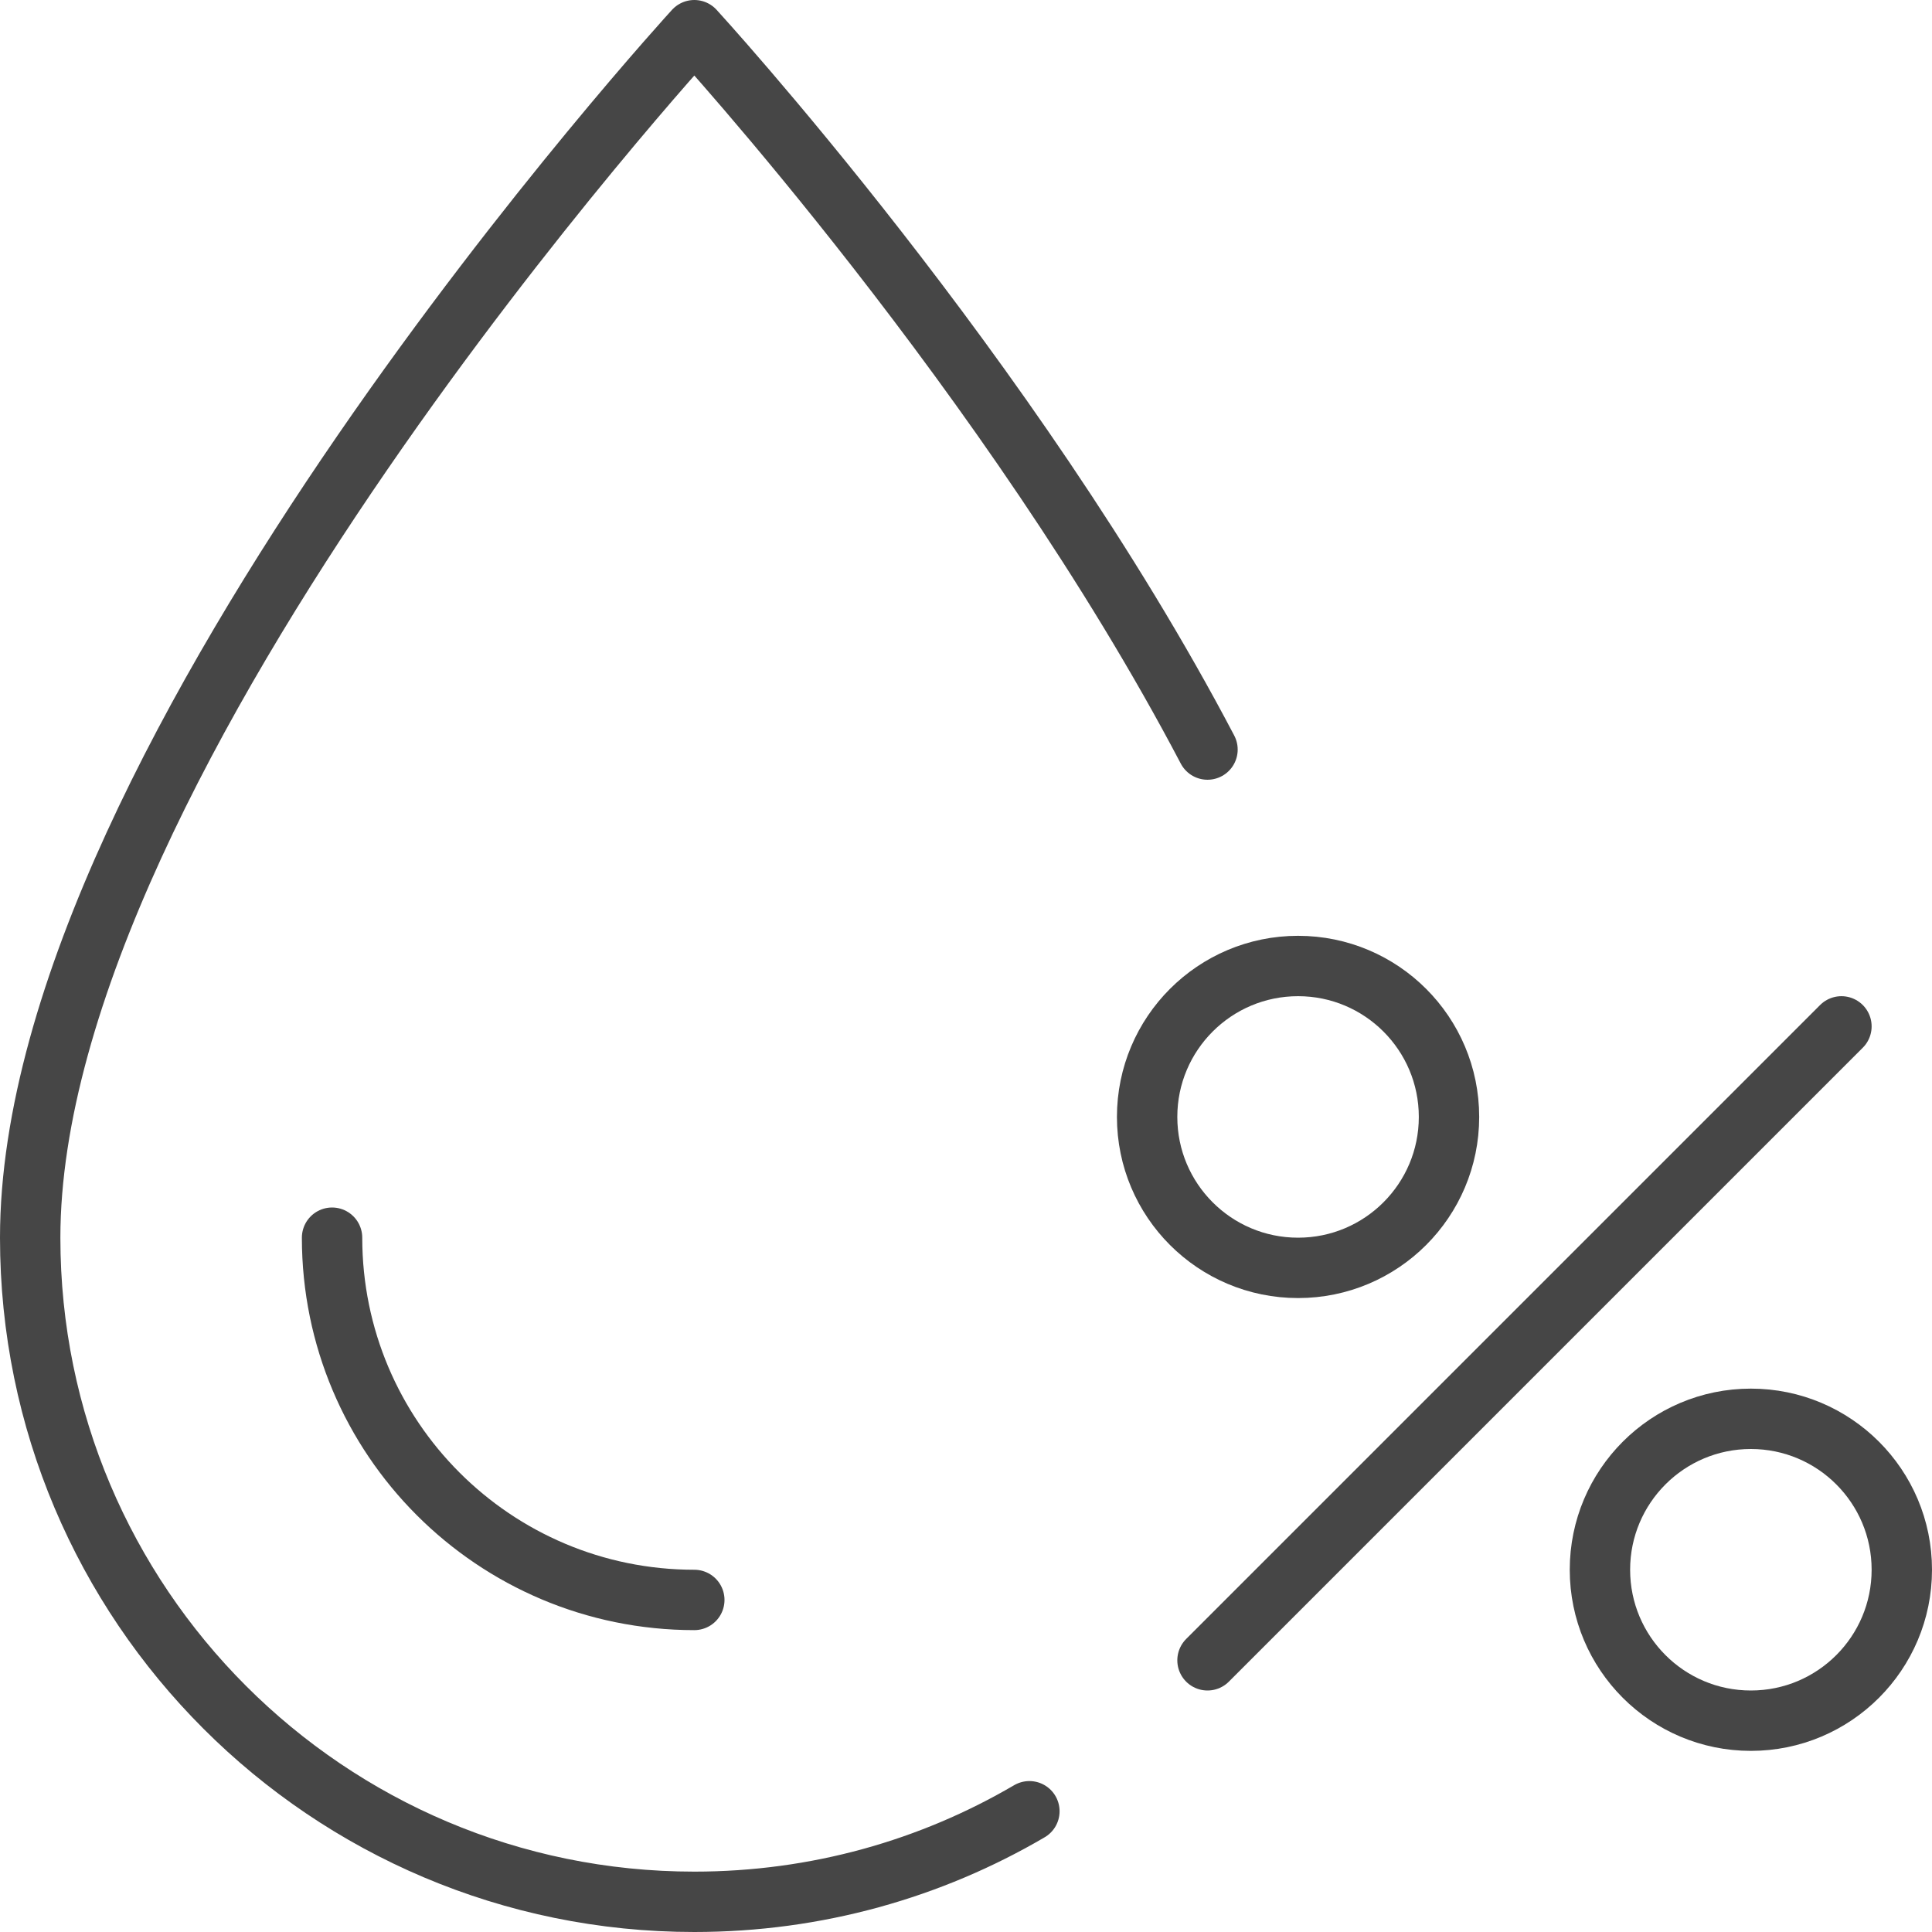 <?xml version="1.0" encoding="UTF-8"?>
<svg id="Layer_2" data-name="Layer 2" xmlns="http://www.w3.org/2000/svg" viewBox="0 0 64 64">
  <defs>
    <style>
      .cls-1 {
        fill: none;
        stroke: #464646;
        stroke-linecap: round;
        stroke-linejoin: round;
        stroke-width: 2px;
      }
    </style>
  </defs>
  <g id="Capa_1" data-name="Capa 1">
    <g id="icons">
      <g id="humidity">
        <g>
          <line class="cls-1" x1="61" y1="34" x2="40" y2="55"/>
          <circle class="cls-1" cx="43" cy="37" r="5"/>
          <circle class="cls-1" cx="58" cy="52" r="5"/>
        </g>
        <g>
          <path class="cls-1" d="m34.1,60c-3.26,1.91-7.05,3-11.1,3-12.15,0-22-9.85-22-22C1,25,23,1,23,1c0,0,10.51,11.46,17,23.83"/>
          <path class="cls-1" d="m23,53c-6.63,0-12-5.37-12-12"/>
        </g>
      </g>
    </g>
  </g>
</svg>